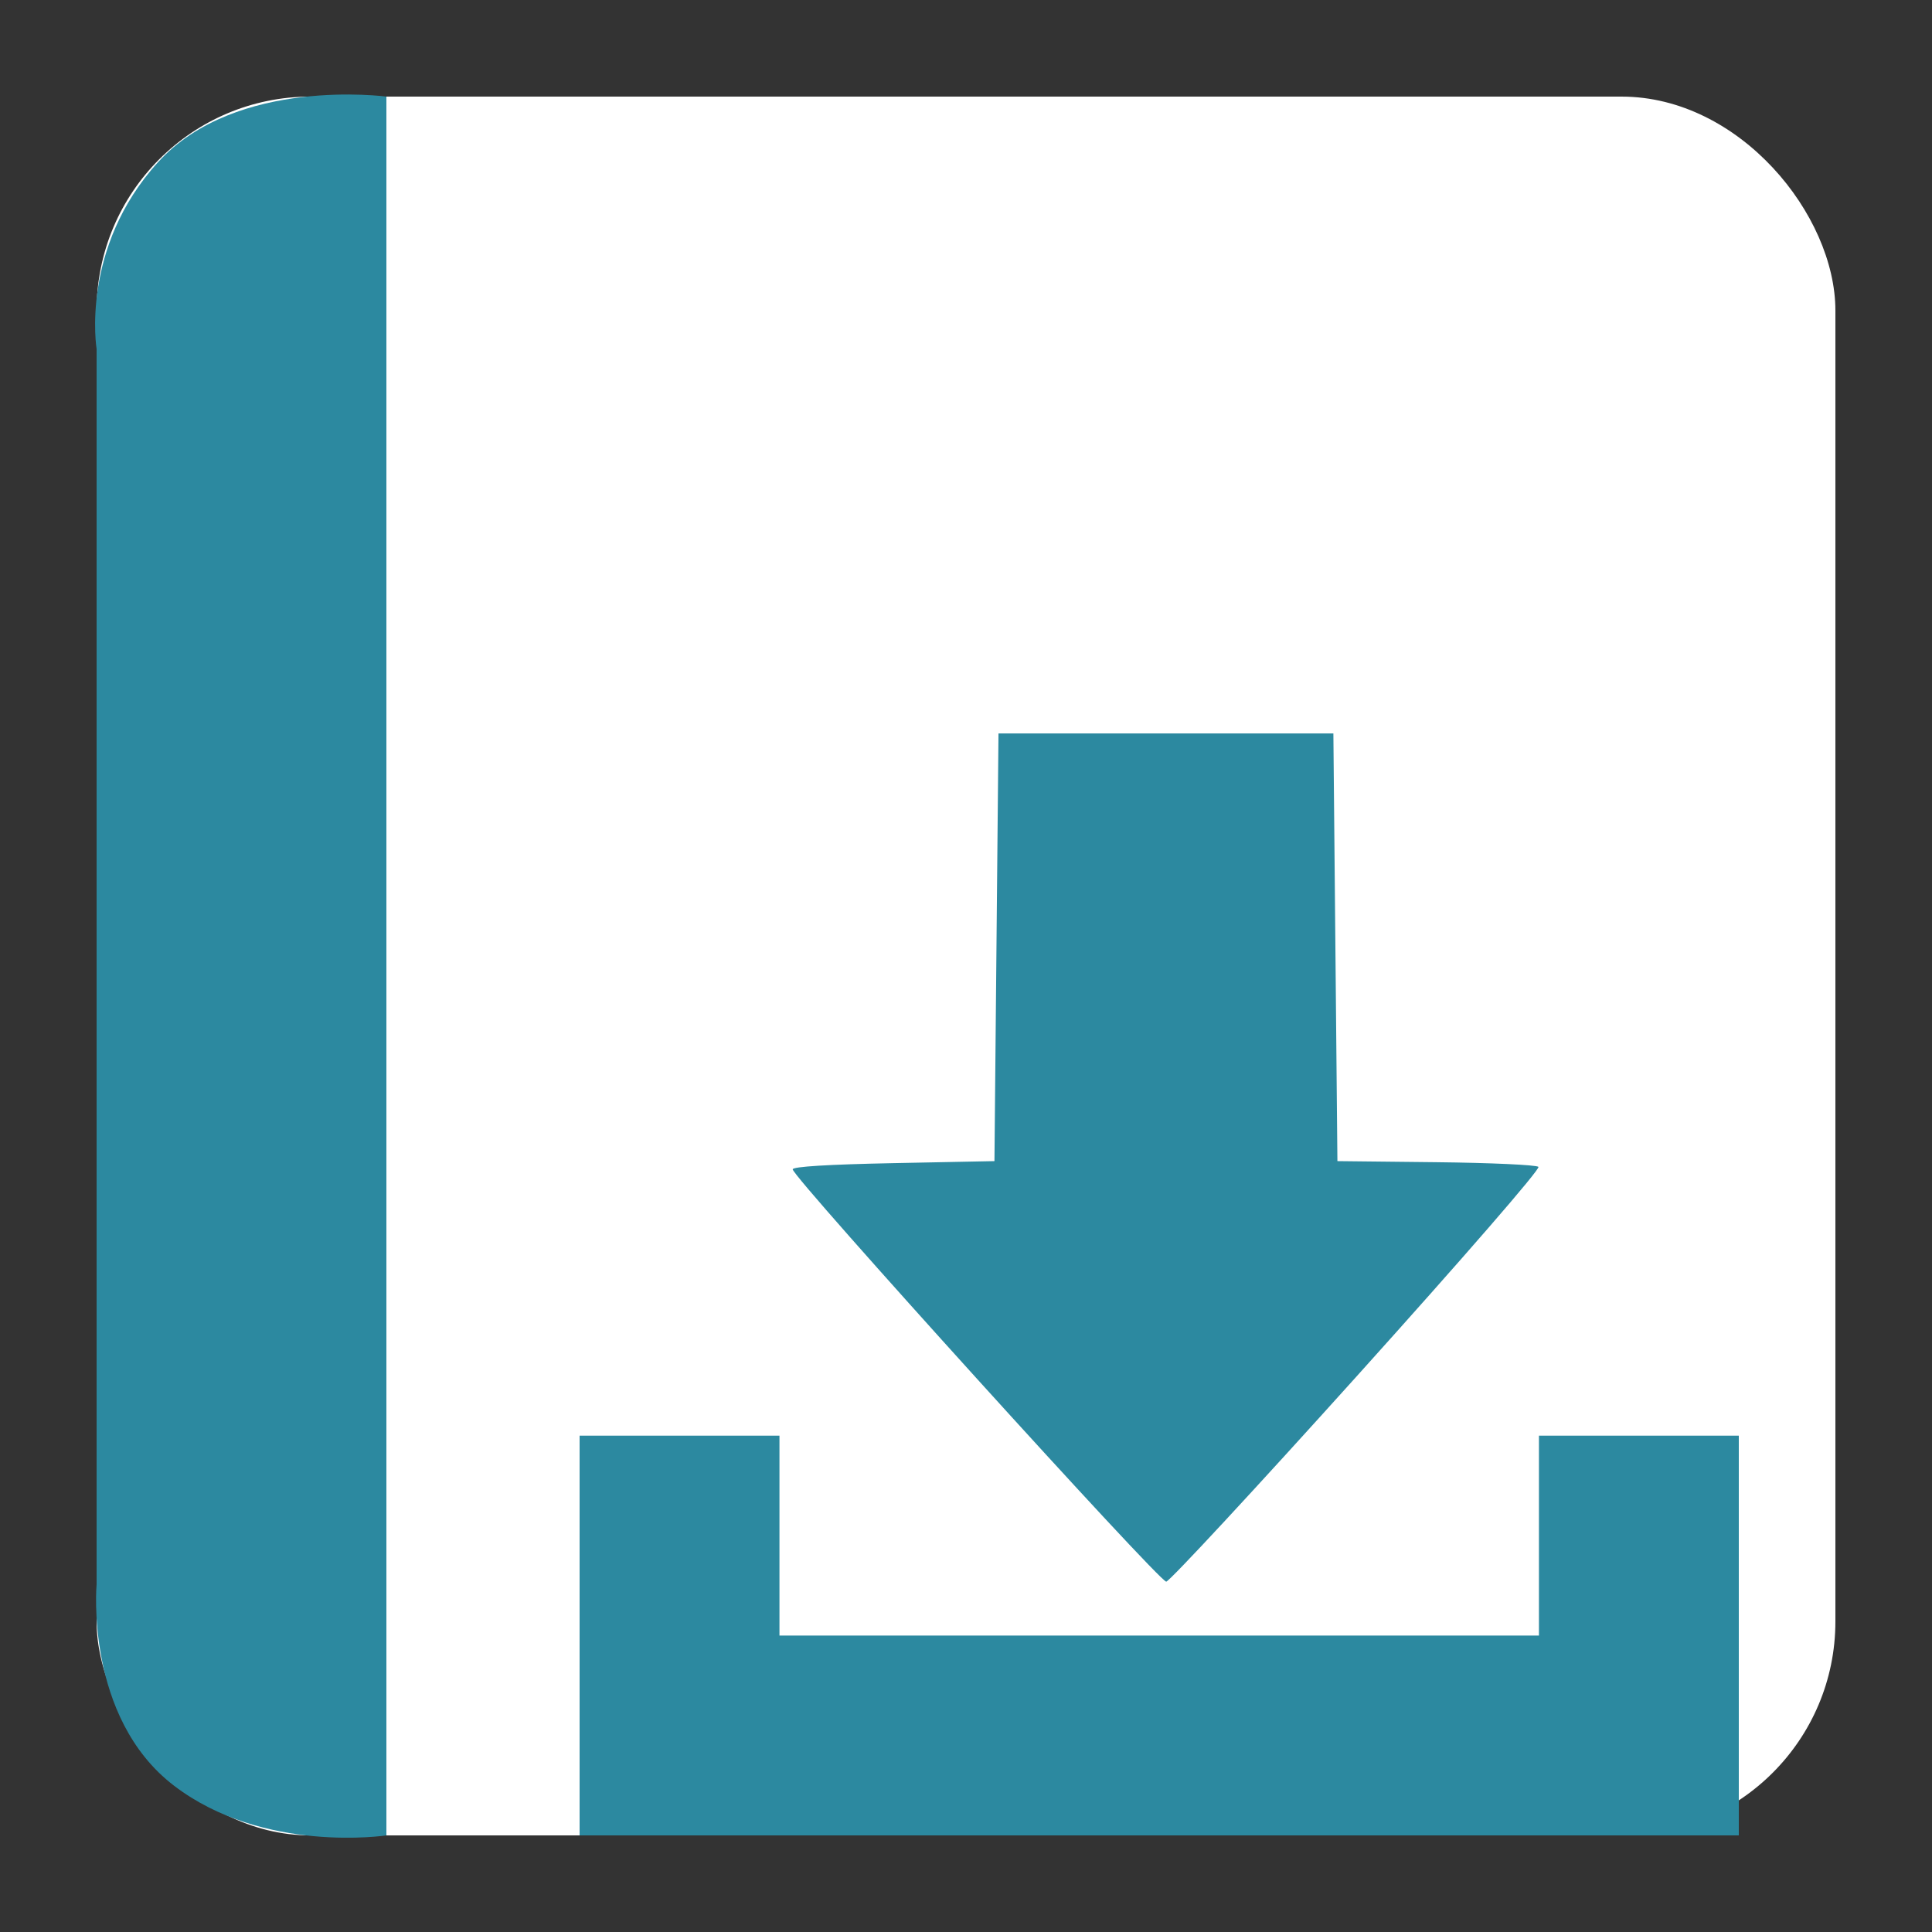 <?xml version="1.0" encoding="UTF-8" standalone="no"?>
<!-- Created with Inkscape (http://www.inkscape.org/) -->

<svg
   xmlns:dc="http://purl.org/dc/elements/1.1/"
   xmlns:cc="http://creativecommons.org/ns#"
   xmlns:rdf="http://www.w3.org/1999/02/22-rdf-syntax-ns#"
   xmlns:svg="http://www.w3.org/2000/svg"
   xmlns="http://www.w3.org/2000/svg"
   xmlns:sodipodi="http://sodipodi.sourceforge.net/DTD/sodipodi-0.dtd"
   xmlns:inkscape="http://www.inkscape.org/namespaces/inkscape"
   width="500"
   height="500"
   id="svg2"
   version="1.1"
   inkscape:version="0.48.5 r10040"
   sodipodi:docname="application-x-kgetlist.svg">
  <rect width="100%" height="100%" fill="#333333" stroke="none"/>
  <defs
     id="defs4" />
  <sodipodi:namedview
     id="base"
     pagecolor="#ffffff"
     bordercolor="#666666"
     borderopacity="1.0"
     inkscape:pageopacity="0.0"
     inkscape:pageshadow="2"
     inkscape:zoom="0.30333332"
     inkscape:cx="830.00981"
     inkscape:cy="297.9789"
     inkscape:document-units="px"
     inkscape:current-layer="layer1"
     showgrid="false"
     inkscape:window-width="1366"
     inkscape:window-height="716"
     inkscape:window-x="0"
     inkscape:window-y="0"
     inkscape:window-maximized="1" />
  <g
     inkscape:label="Layer 1"
     inkscape:groupmode="layer"
     id="layer1"
     transform="translate(0,-552.362)">
    <rect
       style="fill:#ffffff;fill-opacity:1;stroke:none"
       id="rect3000"
       width="450"
       height="450"
       x="25"
       y="577.362"
       ry="55.366" />
    <path
       style="fill:#2c89a0;stroke:none;stroke-width:1px;stroke-linecap:butt;stroke-linejoin:miter;stroke-opacity:1;fill-opacity:1"
       d="M 100,475 100,25 C 100,25 61.202,19.759 40.94,41.935 20.678,64.111 25,90.3 25,90.3 L 25,410 c 0,0 -3.105,34.449 20.038,52.138 C 68.182,479.826 100,475 100,475 z"
       id="path3770"
       inkscape:connector-curvature="0"
       transform="translate(0,552.362)"
       sodipodi:nodetypes="cczcczc" />
    <path
       style="fill:#2c89a0;fill-opacity:1"
       d="m 351.272,908.365 c 27.778,-30.854 47.412,-53.482 46.875,-54.02 -0.509,-0.509 -12.423,-1.052 -26.476,-1.206 l -25.55,-0.28 -0.522,-55.344 -0.522,-55.344 -43.335,0 -43.335,0 -0.522,55.344 -0.522,55.344 -26.106,0.522 c -16.94,0.339 -26.106,0.901 -26.106,1.602 0,2.093 94.992,106.945 96.674,106.708 0.907,-0.128 23.159,-24.125 49.449,-53.327 z"
       id="path2982"
       inkscape:connector-curvature="0" />
    <path
       style="fill:#2c89a0;fill-opacity:1;stroke:none"
       d="m 150,923.914 51.724,0 0,51.724 196.552,0 0,-51.724 51.724,0 0,103.448 -300,0 z"
       id="path2983"
       inkscape:connector-curvature="0"
       sodipodi:nodetypes="ccccccccc" />
  </g>
</svg>
